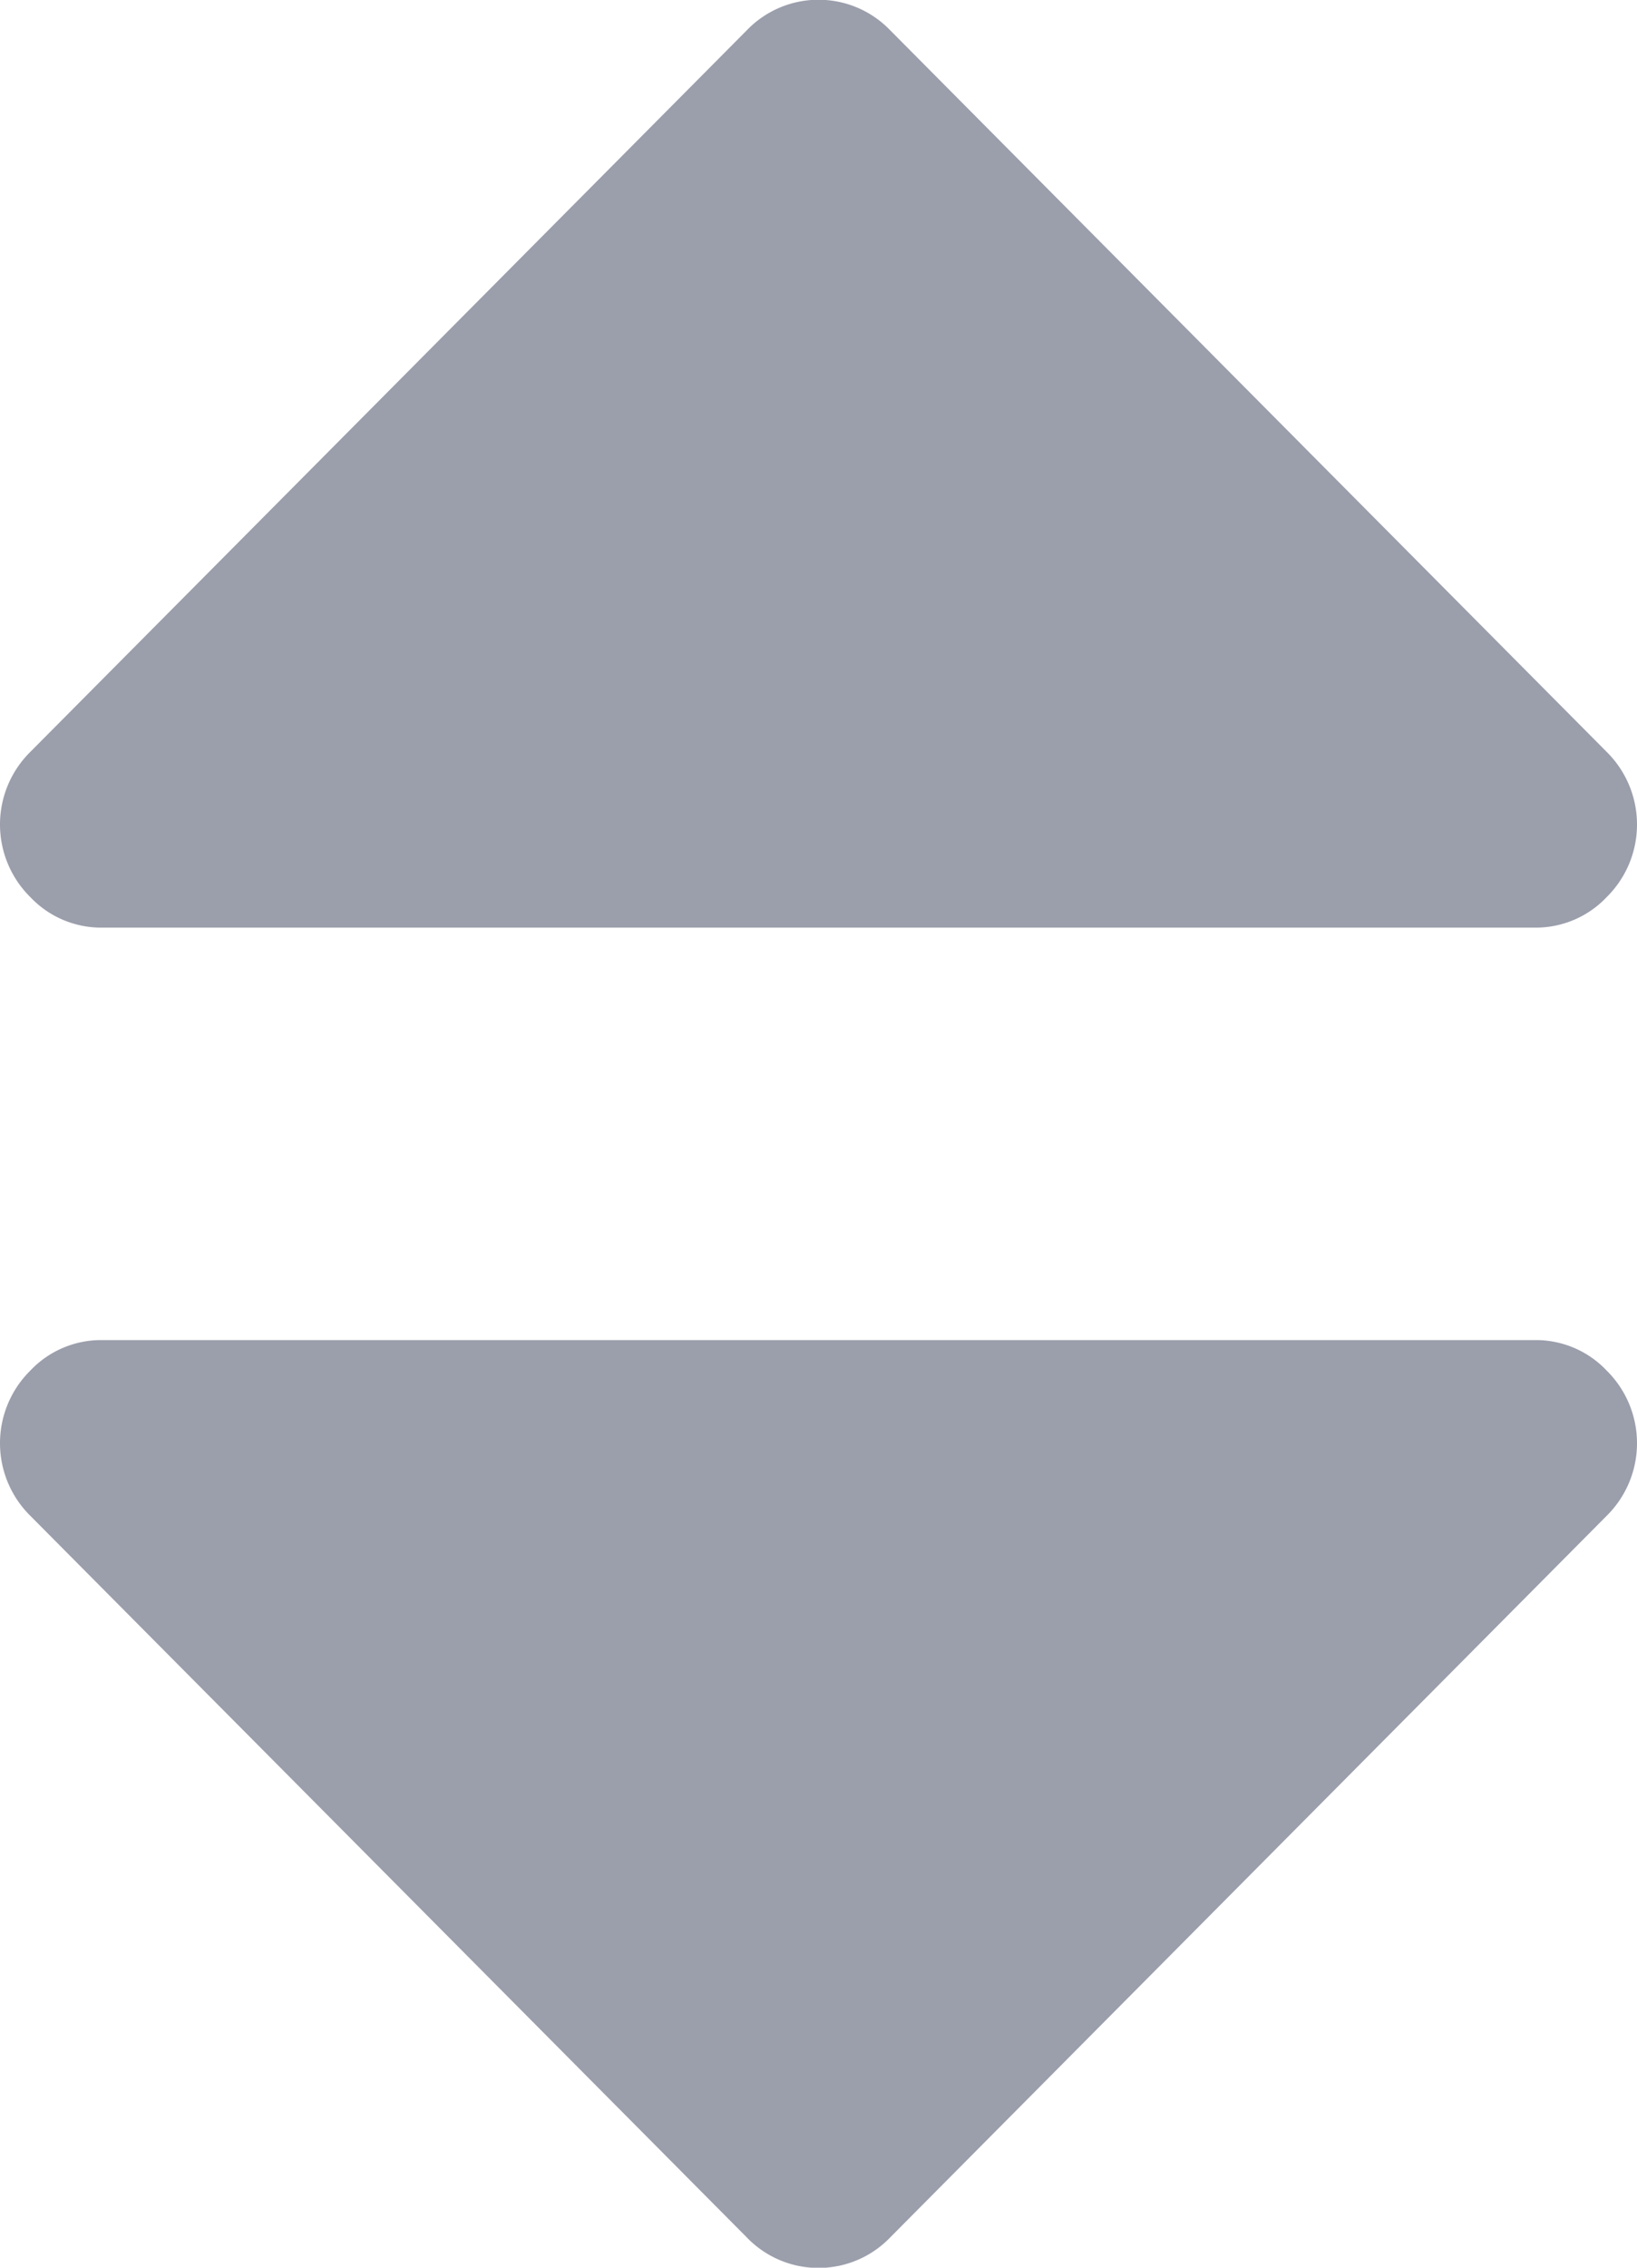 <svg xmlns="http://www.w3.org/2000/svg" width="13" height="18" viewBox="0 0 13 18">
<defs>
    <style>
      .cls-1 {
        fill: #9b9eab;
        fill-rule: evenodd;
      }
    </style>
  </defs>
  <path id="ic_up_down" class="cls-1" d="M2977.81,427.363h11.38a0.774,0.774,0,0,0,.57-0.243,0.81,0.81,0,0,0,0-1.151l-5.69-5.728a0.79,0.79,0,0,0-1.14,0l-5.69,5.728a0.81,0.81,0,0,0,0,1.151A0.774,0.774,0,0,0,2977.81,427.363Zm11.38,3.274h-11.38a0.774,0.774,0,0,0-.57.243,0.81,0.81,0,0,0,0,1.151l5.69,5.728a0.79,0.79,0,0,0,1.14,0l5.69-5.728a0.81,0.81,0,0,0,0-1.151A0.774,0.774,0,0,0,2989.19,430.637Z" transform="translate(-2977 -420)"/>
</svg>
